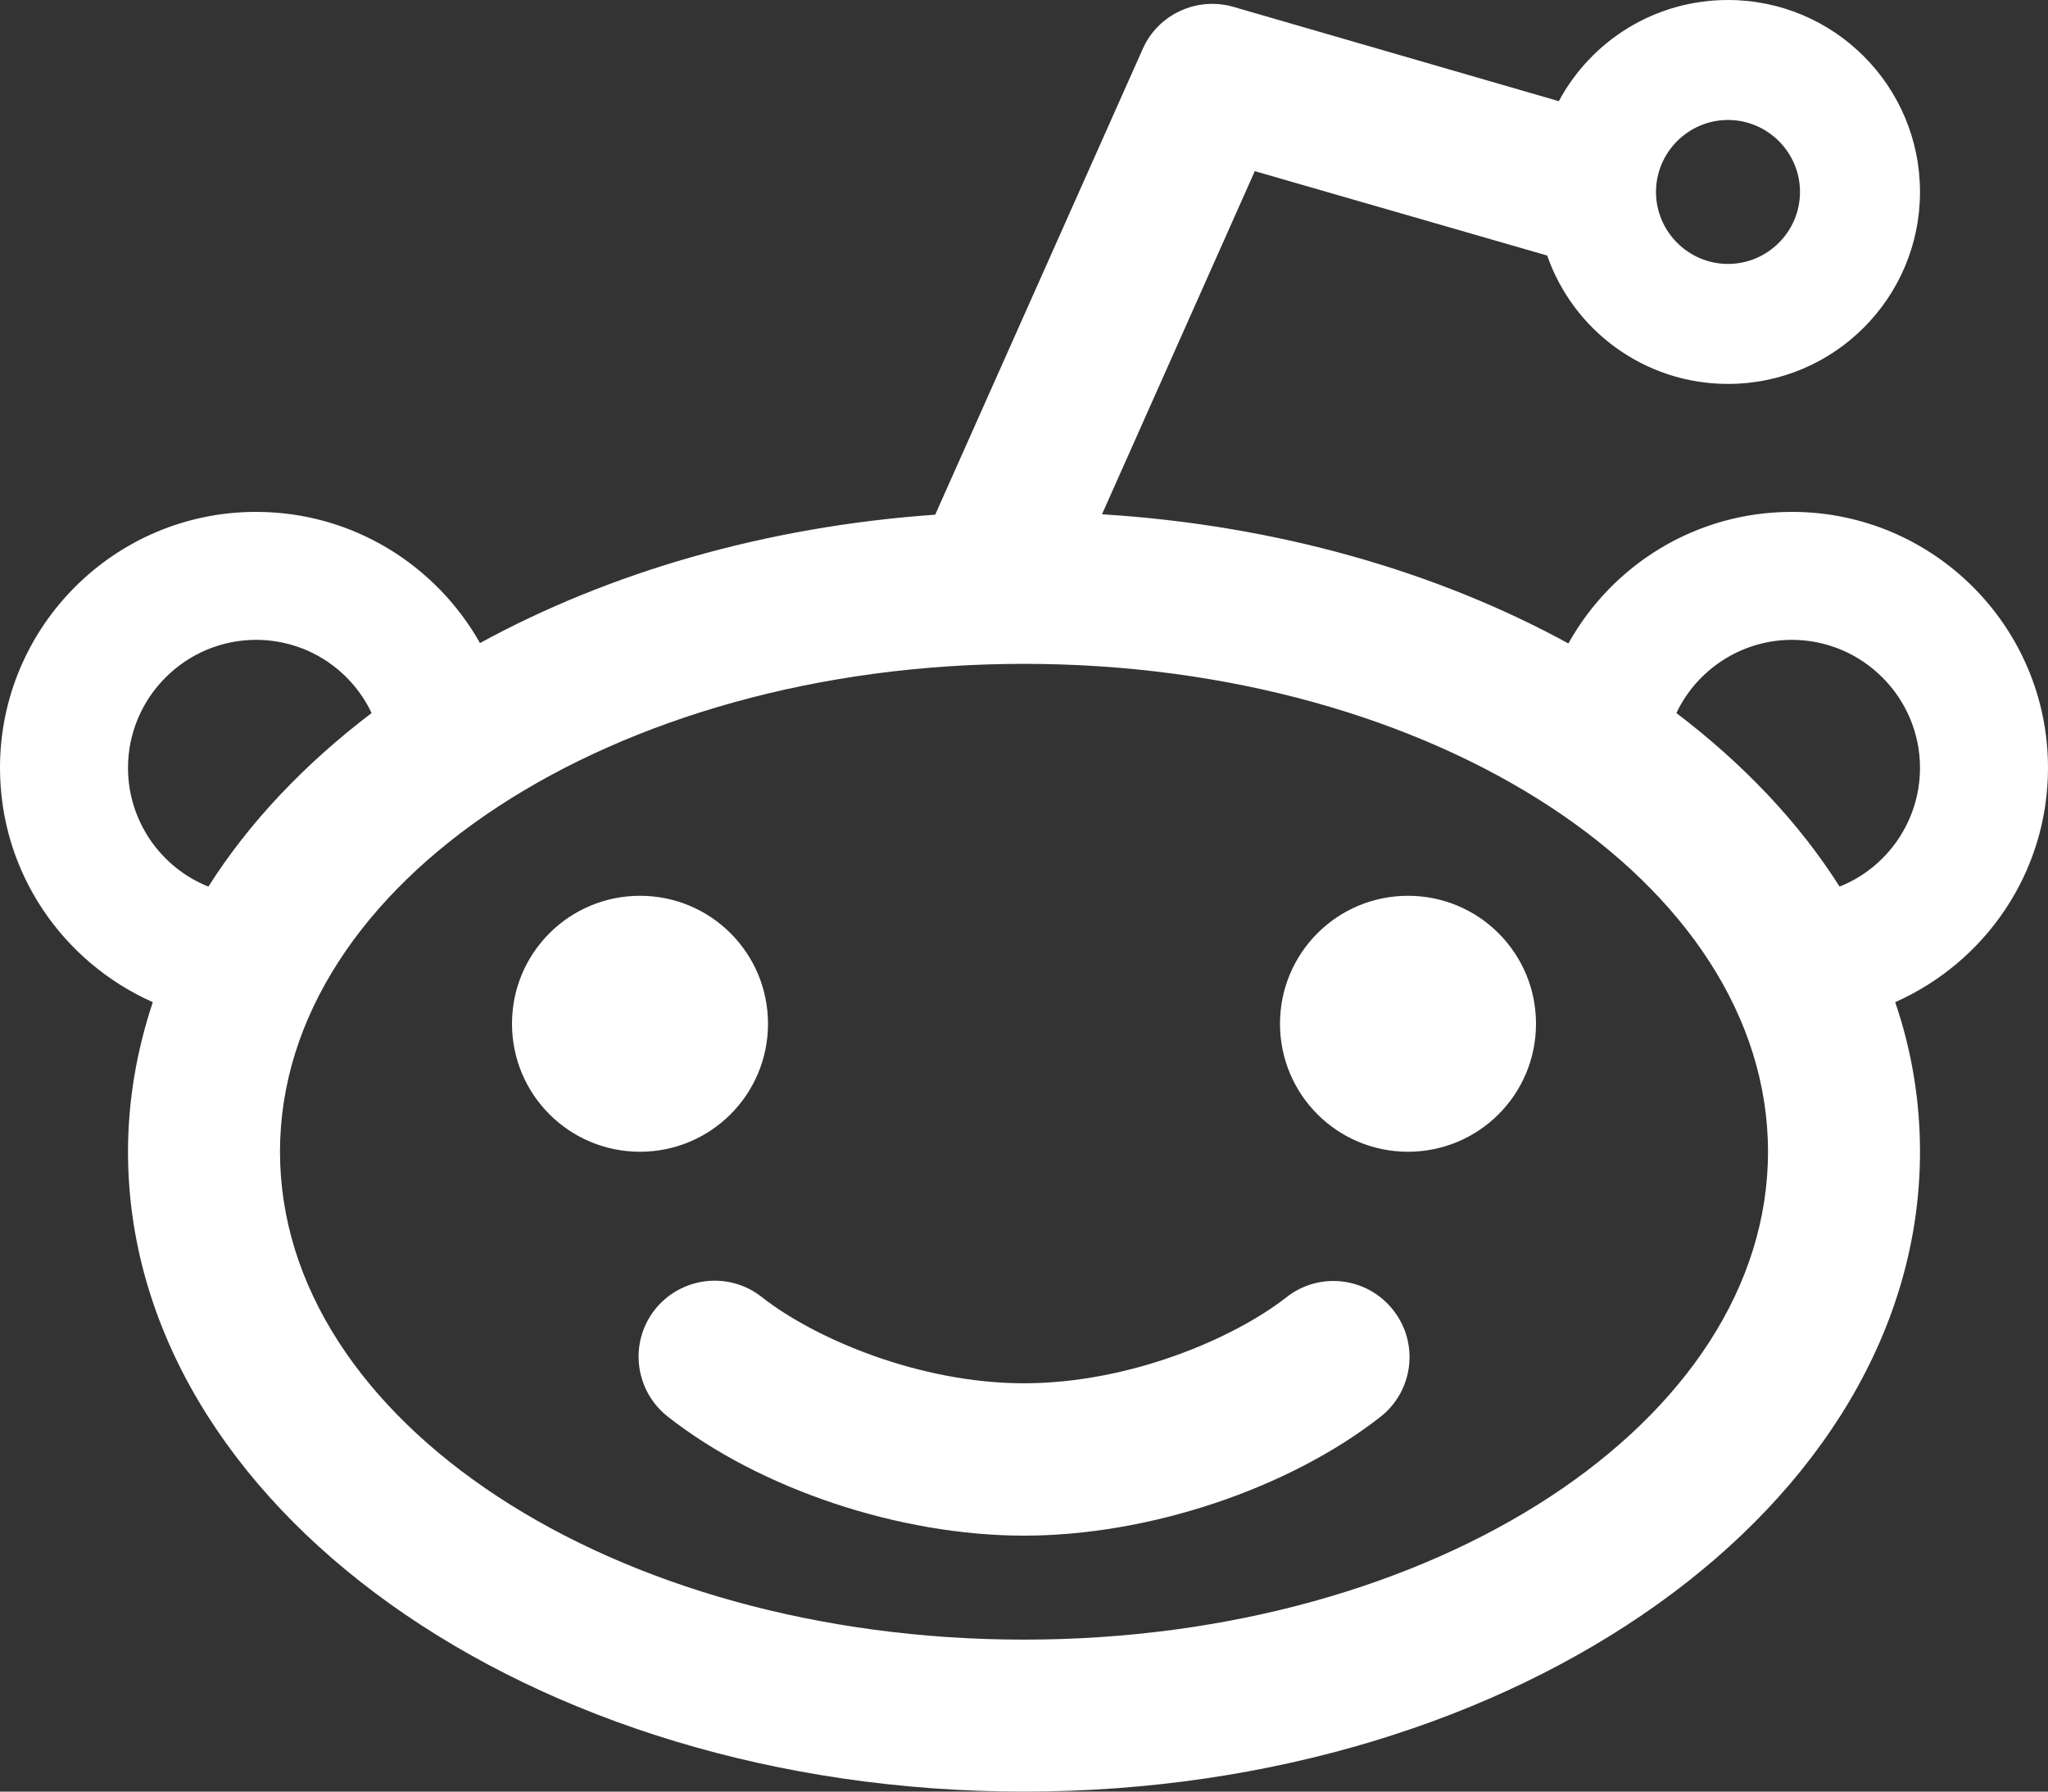 <?xml version="1.0" encoding="utf-8"?>
<!-- Generator: Adobe Illustrator 23.0.0, SVG Export Plug-In . SVG Version: 6.00 Build 0)  -->
<svg version="1.1" id="Capa_1" xmlns="http://www.w3.org/2000/svg" xmlns:xlink="http://www.w3.org/1999/xlink" x="0px" y="0px"
	 viewBox="0 0 512 448" style="enable-background:new 0 0 512 448;" xml:space="preserve">
<rect x="0" y="0" width="512" height="448" fill="#333333" stroke="none"/>
<style type="text/css">
	.st0{fill:#FFFFFF;}
</style>
<g>
	<path class="st0" d="M128,256c0,17.7,14.3,32,32,32s32-14.3,32-32s-14.3-32-32-32S128,238.3,128,256z M320,256
		c0,17.7,14.3,32,32,32c17.7,0,32-14.3,32-32s-14.3-32-32-32C334.3,224,320,238.3,320,256z M321.6,324.4c8.2-6.5,20.2-5.1,26.7,3.2
		c6.5,8.2,5.1,20.2-3.2,26.7C322.1,372.3,287.2,384,256,384s-66.1-11.7-89.1-29.8c-8.2-6.5-9.7-18.4-3.2-26.7
		c6.5-8.2,18.4-9.7,26.7-3.2c13.2,10.4,39.4,21.6,65.6,21.6S308.3,334.8,321.6,324.4z M512,192c0-35.3-28.7-64-64-64
		c-24.1,0-45,13.3-55.9,32.9c-32.9-18-73-29.6-116.6-32.3l38.2-85.8l73.1,21.1C393.3,82.6,411.1,96,432,96c26.5,0,48-21.5,48-48
		S458.5,0,432,0c-18.3,0-34.2,10.2-42.3,25.3L308.3,1.7c-9.1-2.6-18.8,1.9-22.6,10.5l-51.9,116.5c-42.6,3-81.6,14.5-113.8,32.1
		C109,141.3,88.1,128,64,128c-35.3,0-64,28.7-64,64c0,26.2,15.7,48.6,38.2,58.6c-4,12-6.2,24.6-6.2,37.4c0,88.4,100.3,160,224,160
		c123.7,0,224-71.6,224-160c0-12.9-2.1-25.4-6.2-37.4C496.3,240.6,512,218.2,512,192z M432,30c9.9,0,18,8.1,18,18s-8.1,18-18,18
		s-18-8.1-18-18S422.1,30,432,30z M32,192c0-17.6,14.4-32,32-32c12.8,0,23.8,7.5,28.9,18.3c-16.7,12.7-30.6,27.3-40.8,43.4
		C40.3,217,32,205.4,32,192z M256,410c-102.7,0-186-54.6-186-122c0-67.4,83.3-122,186-122s186,54.6,186,122
		C442,355.4,358.7,410,256,410z M459.9,221.7c-10.2-16.1-24.1-30.7-40.8-43.4c5.1-10.8,16.2-18.3,28.9-18.3c17.6,0,32,14.4,32,32
		C480,205.4,471.7,217,459.9,221.7z"/>
</g>
</svg>
